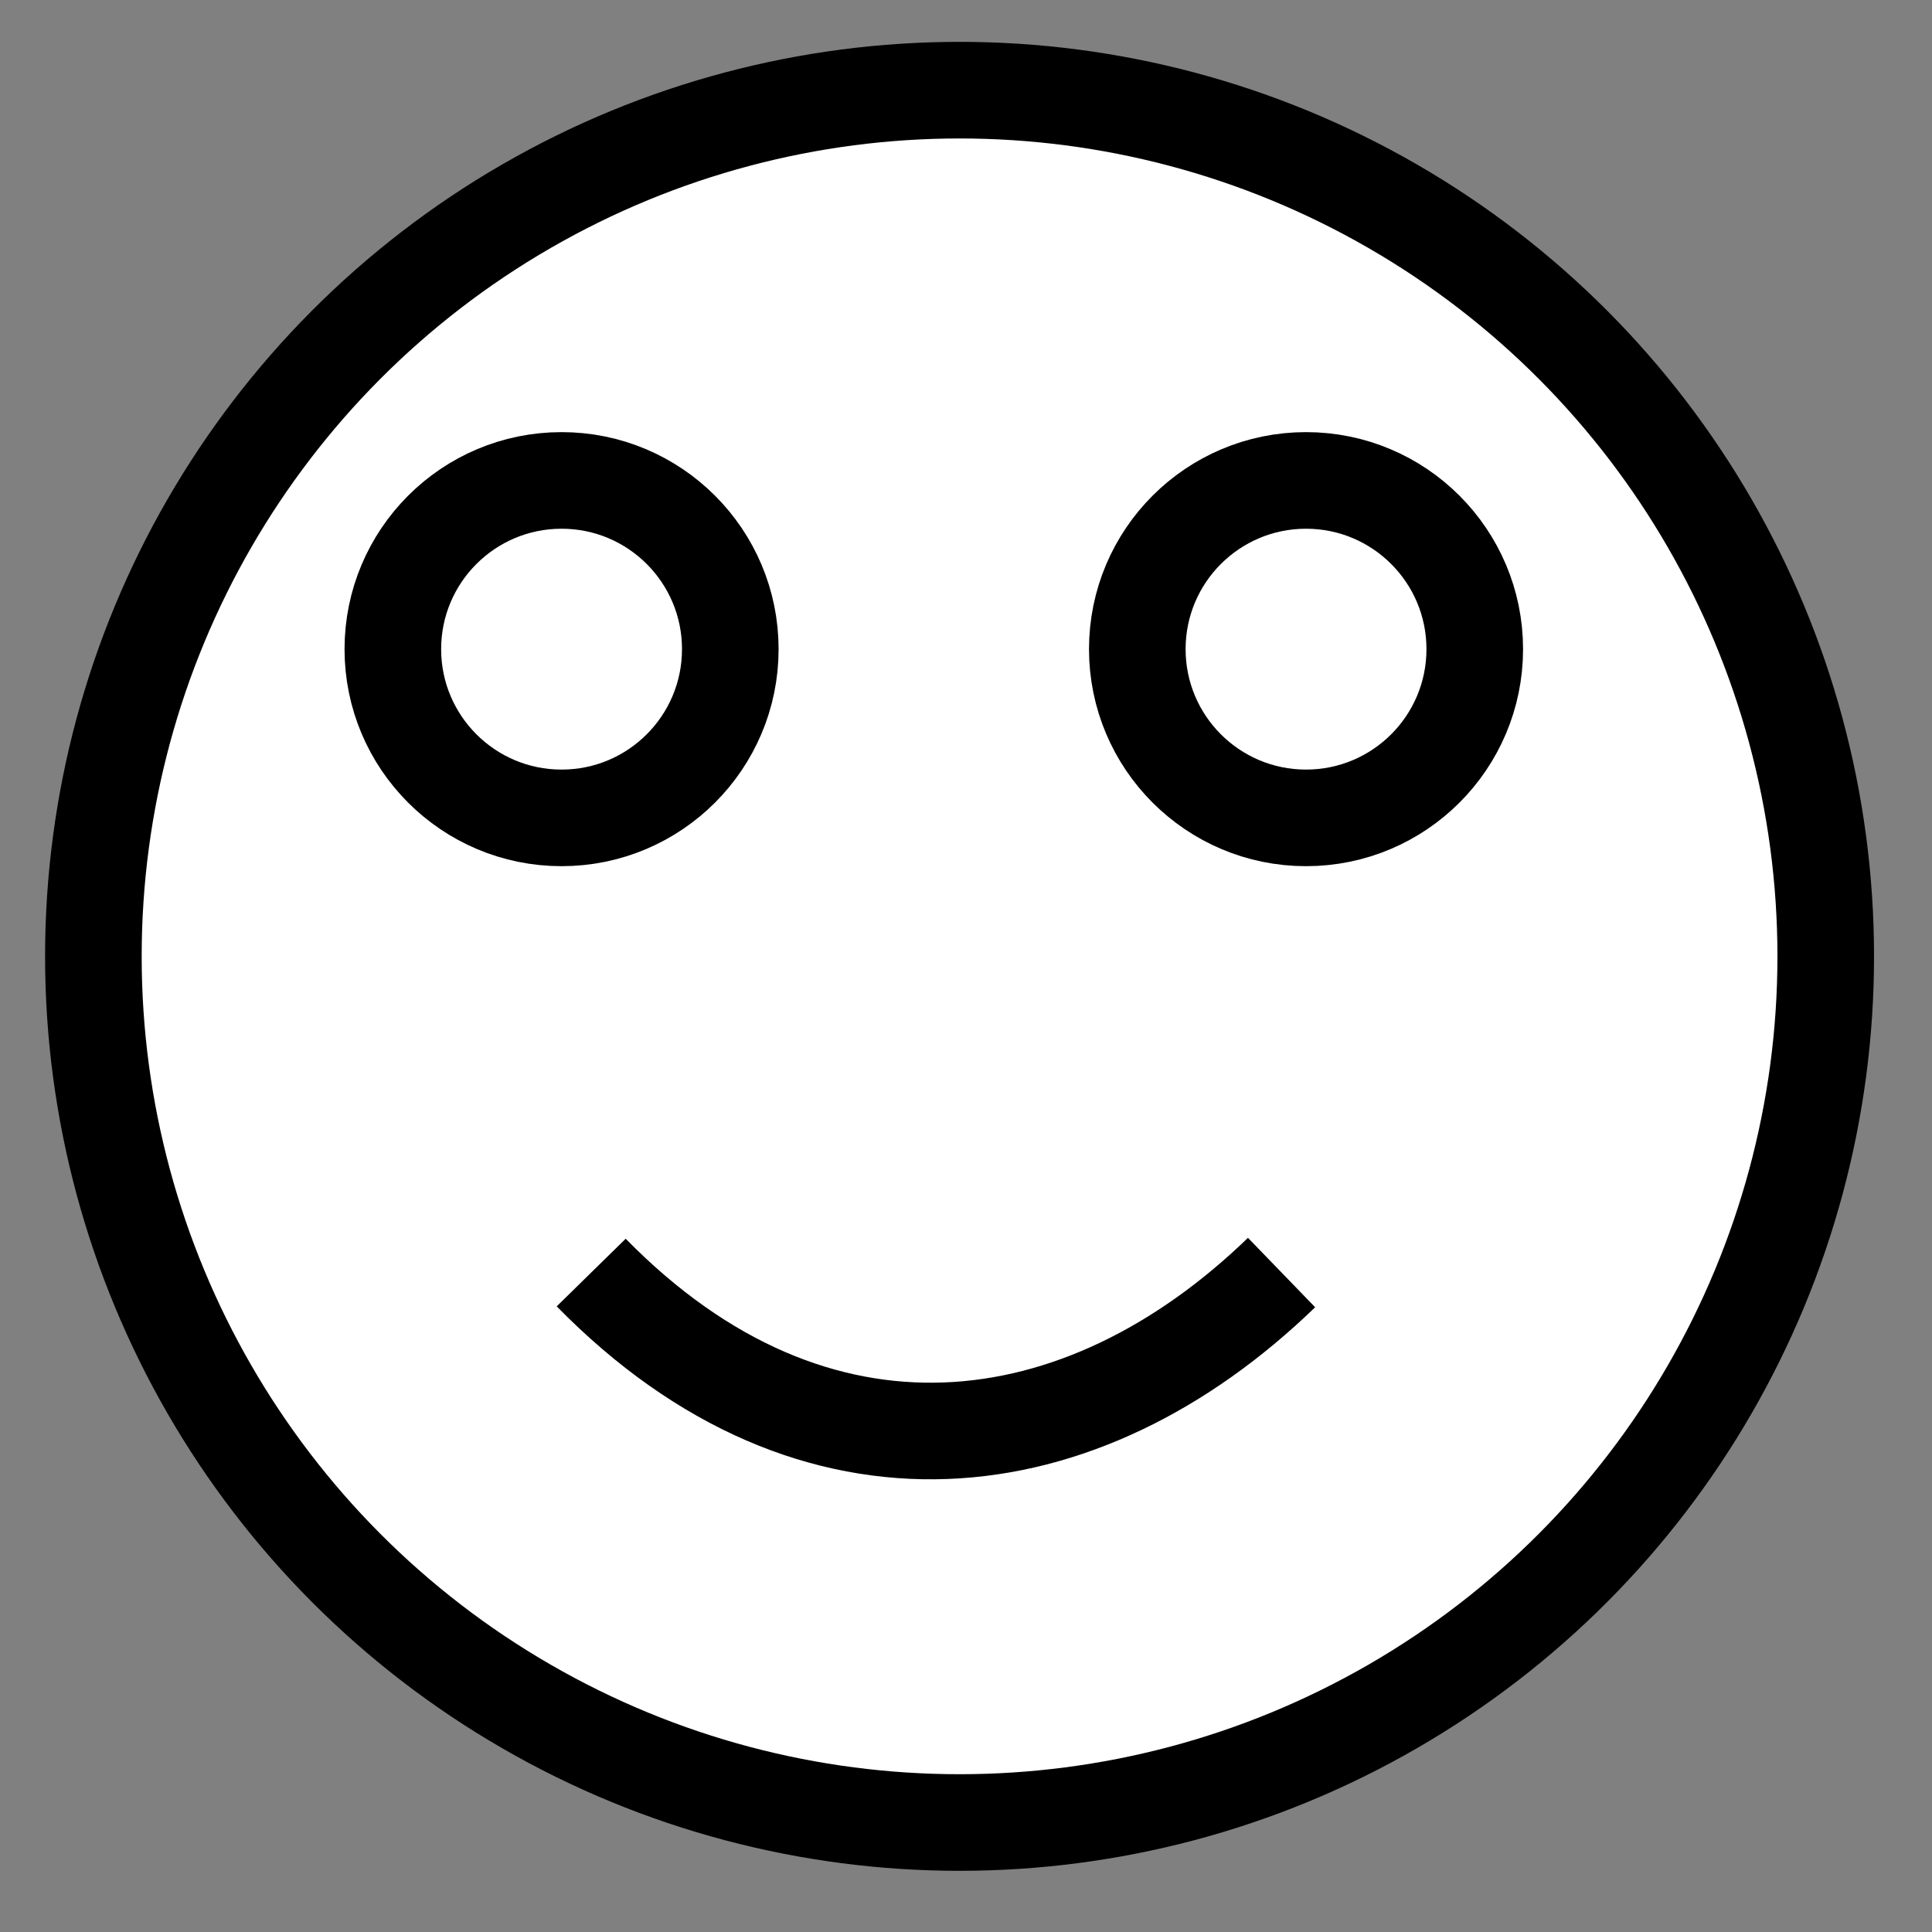 <?xml version="1.0" encoding="utf-8"?>
<!-- Generator: Adobe Illustrator 17.1.0, SVG Export Plug-In . SVG Version: 6.00 Build 0)  -->
<!DOCTYPE svg PUBLIC "-//W3C//DTD SVG 1.1//EN" "http://www.w3.org/Graphics/SVG/1.1/DTD/svg11.dtd">
<?xml-stylesheet type="text/css" href="../css/main.css" ?>
<svg version="1.1" id="Face" xmlns="http://www.w3.org/2000/svg" xmlns:xlink="http://www.w3.org/1999/xlink" x="0px" y="0px"
	 viewBox="0 0 300 300" enable-background="new 0 0 300 300" xml:space="preserve">
<rect x="0" y="0" width="300" height="300" fill="#808080" stroke="none"/>
<g id="FaceContainer">
	<circle id="HeadBase" fill="#FFFFFF" stroke="#000000" stroke-width="15" stroke-miterlimit="10" cx="149" cy="148.5" r="134.5"/>
	<circle fill="#FFFFFF" stroke="#000000" stroke-width="15" stroke-miterlimit="10" cx="87.2" cy="100.8" r="26.2"/>
	<circle fill="#FFFFFF" stroke="#000000" stroke-width="15" stroke-miterlimit="10" cx="202.8" cy="100.8" r="26.2"/>
	<path id="Mouth" fill="#FFFFFF" stroke="#000000" stroke-width="15" stroke-miterlimit="10" d="M91.8,197.6
		c34.8,35.5,76.2,30,107.2,0"/>
</g>
</svg>
